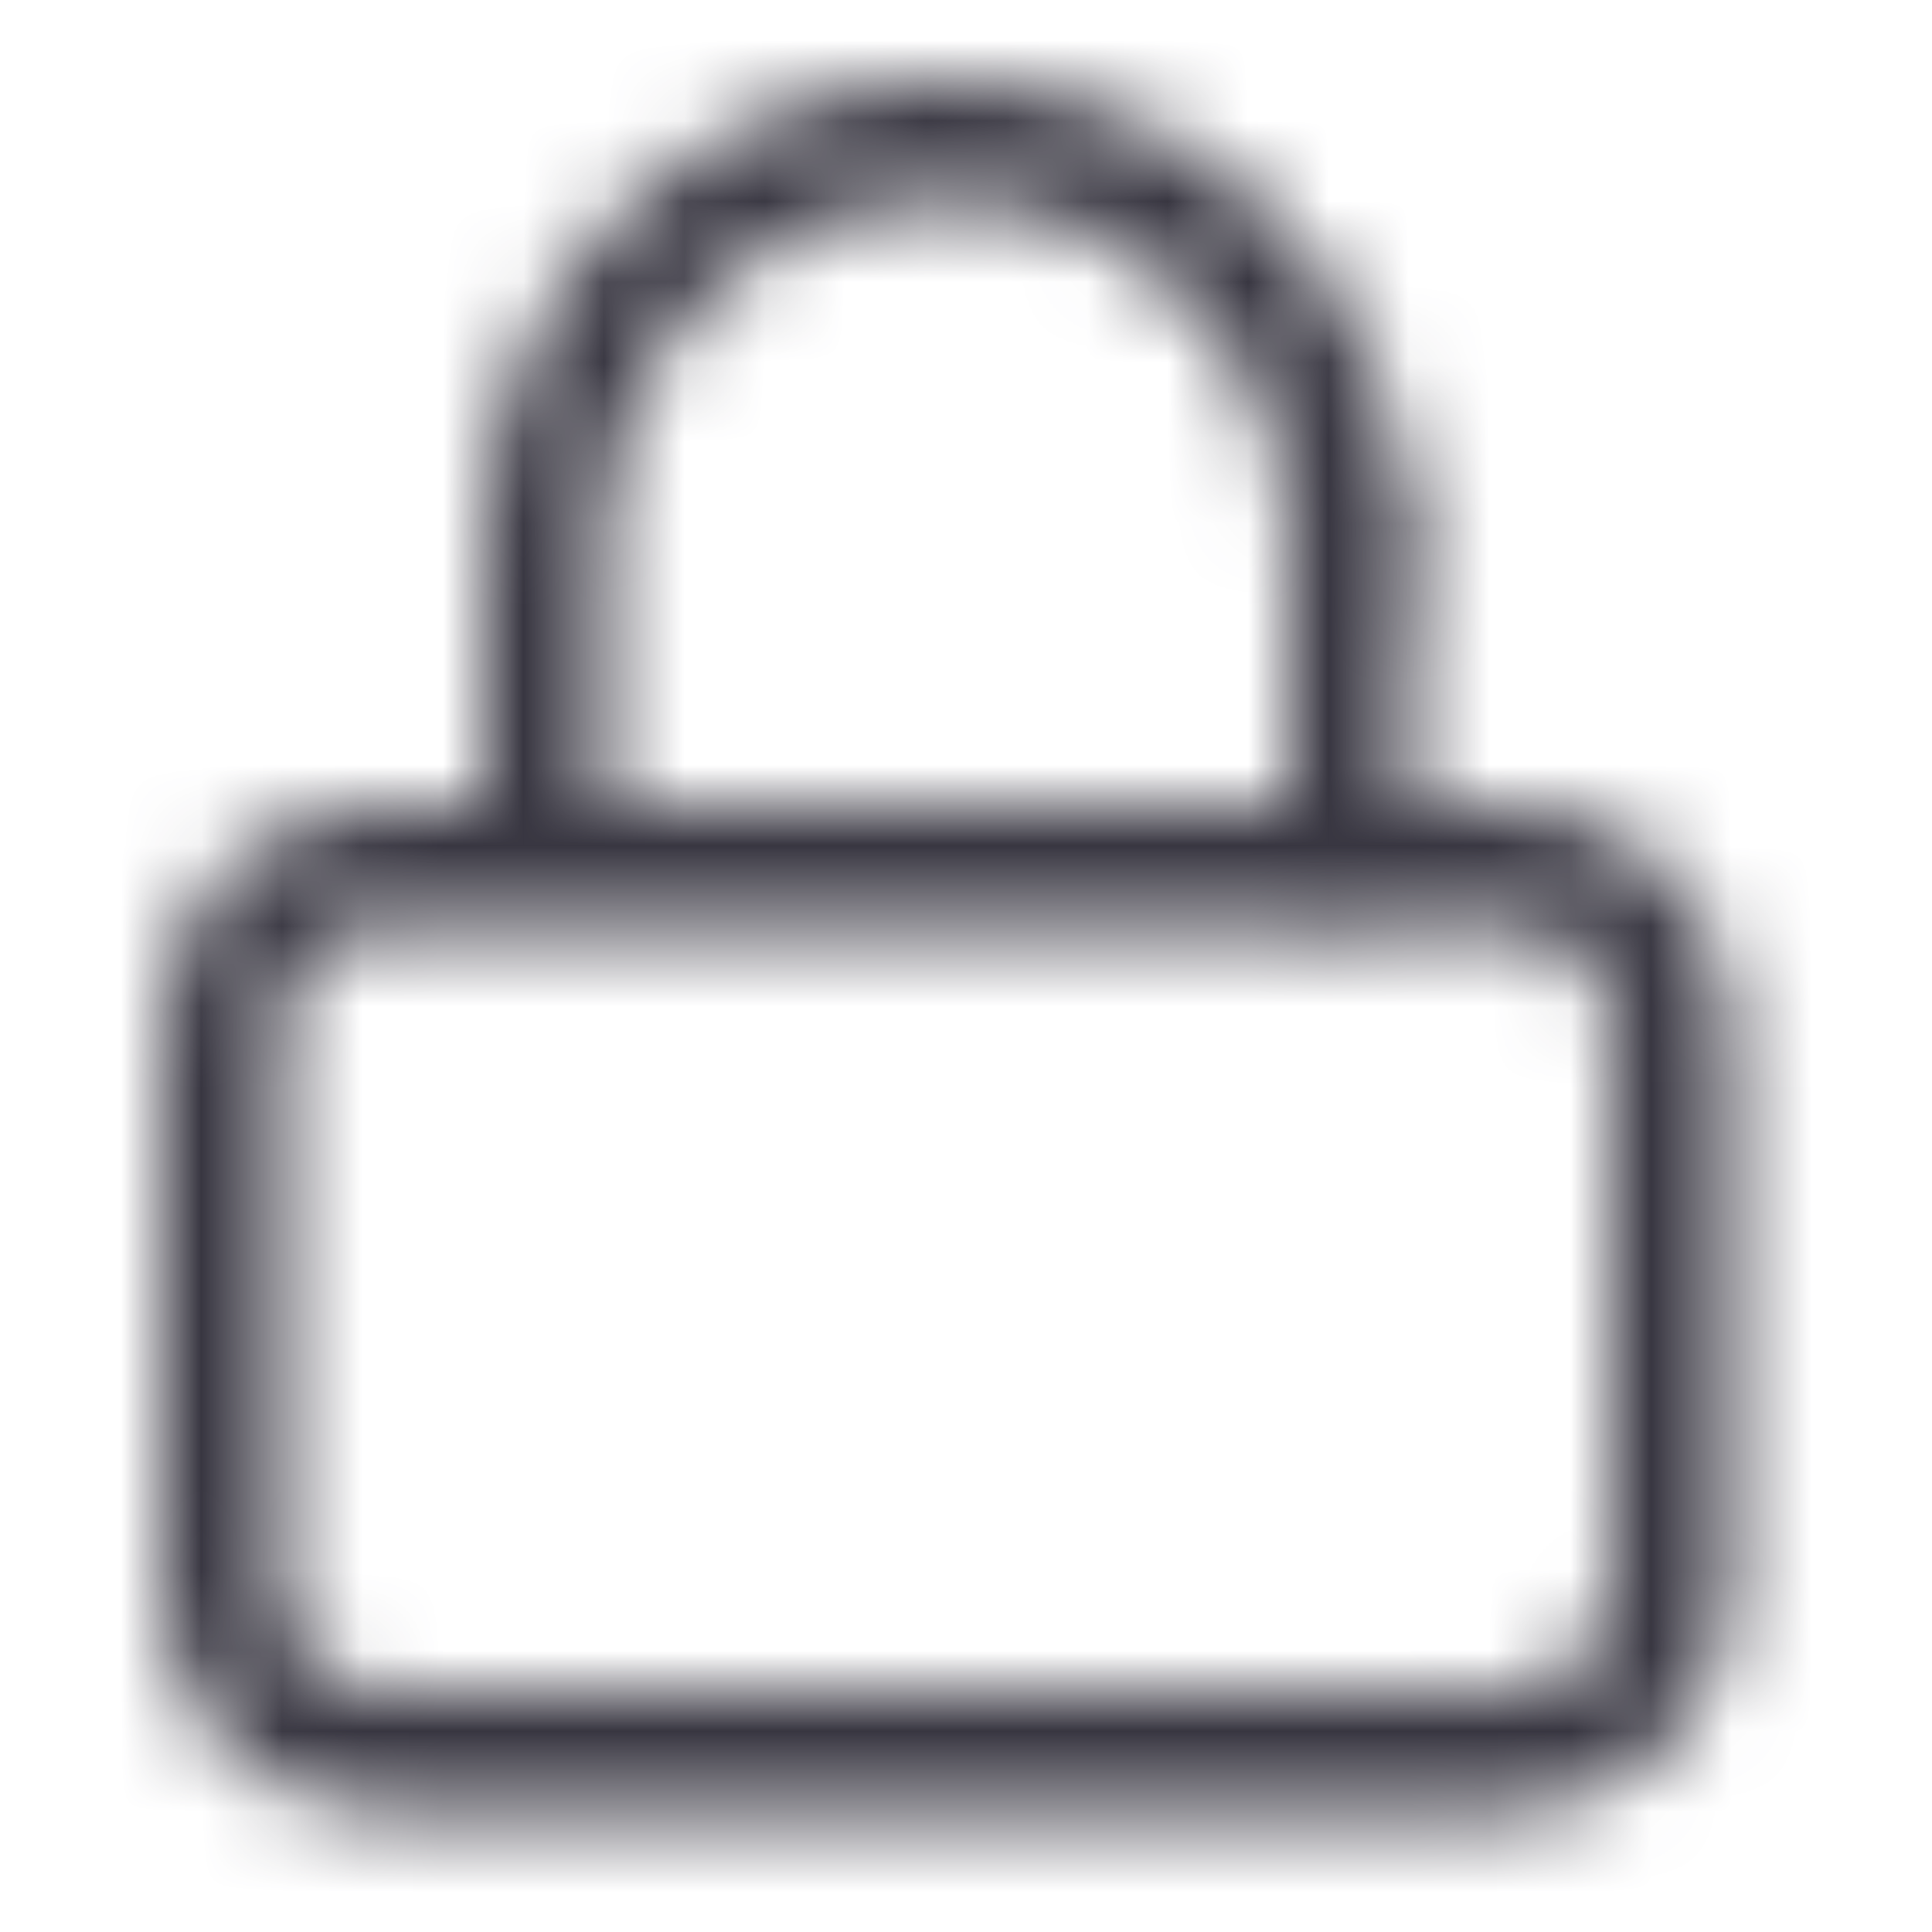 <svg width="24" height="24" viewBox="0 0 24 24" fill="none" xmlns="http://www.w3.org/2000/svg">
<mask id="mask0_1351_765" style="mask-type:alpha" maskUnits="userSpaceOnUse" x="2" y="1" width="20" height="22">
<path fill-rule="evenodd" clip-rule="evenodd" d="M11.75 2.5C9.403 2.5 7.5 4.403 7.5 6.75V10.005H18.75C20.269 10.005 21.5 11.236 21.5 12.755V19.755C21.5 21.274 20.269 22.505 18.75 22.505H4.75C3.231 22.505 2 21.274 2 19.755V12.755C2 11.236 3.231 10.005 4.75 10.005H6V6.75C6 3.574 8.574 1 11.75 1C14.926 1 17.5 3.574 17.5 6.75C17.5 7.164 17.164 7.5 16.75 7.5C16.336 7.5 16 7.164 16 6.75C16 4.403 14.097 2.5 11.75 2.5ZM4.75 11.505C4.06 11.505 3.5 12.065 3.5 12.755V19.755C3.5 20.445 4.06 21.005 4.75 21.005H18.75C19.44 21.005 20 20.445 20 19.755V12.755C20 12.065 19.44 11.505 18.75 11.505H4.75Z" fill="#383641"/>
<path fill-rule="evenodd" clip-rule="evenodd" d="M16.75 6.25C17.164 6.25 17.5 6.586 17.5 7V10.5C17.5 10.914 17.164 11.25 16.75 11.25C16.336 11.25 16 10.914 16 10.5V7C16 6.586 16.336 6.25 16.75 6.25Z" fill="#383641"/>
</mask>
<g mask="url(#mask0_1351_765)">
<rect width="24" height="24" fill="#383641"/>
</g>
</svg>
